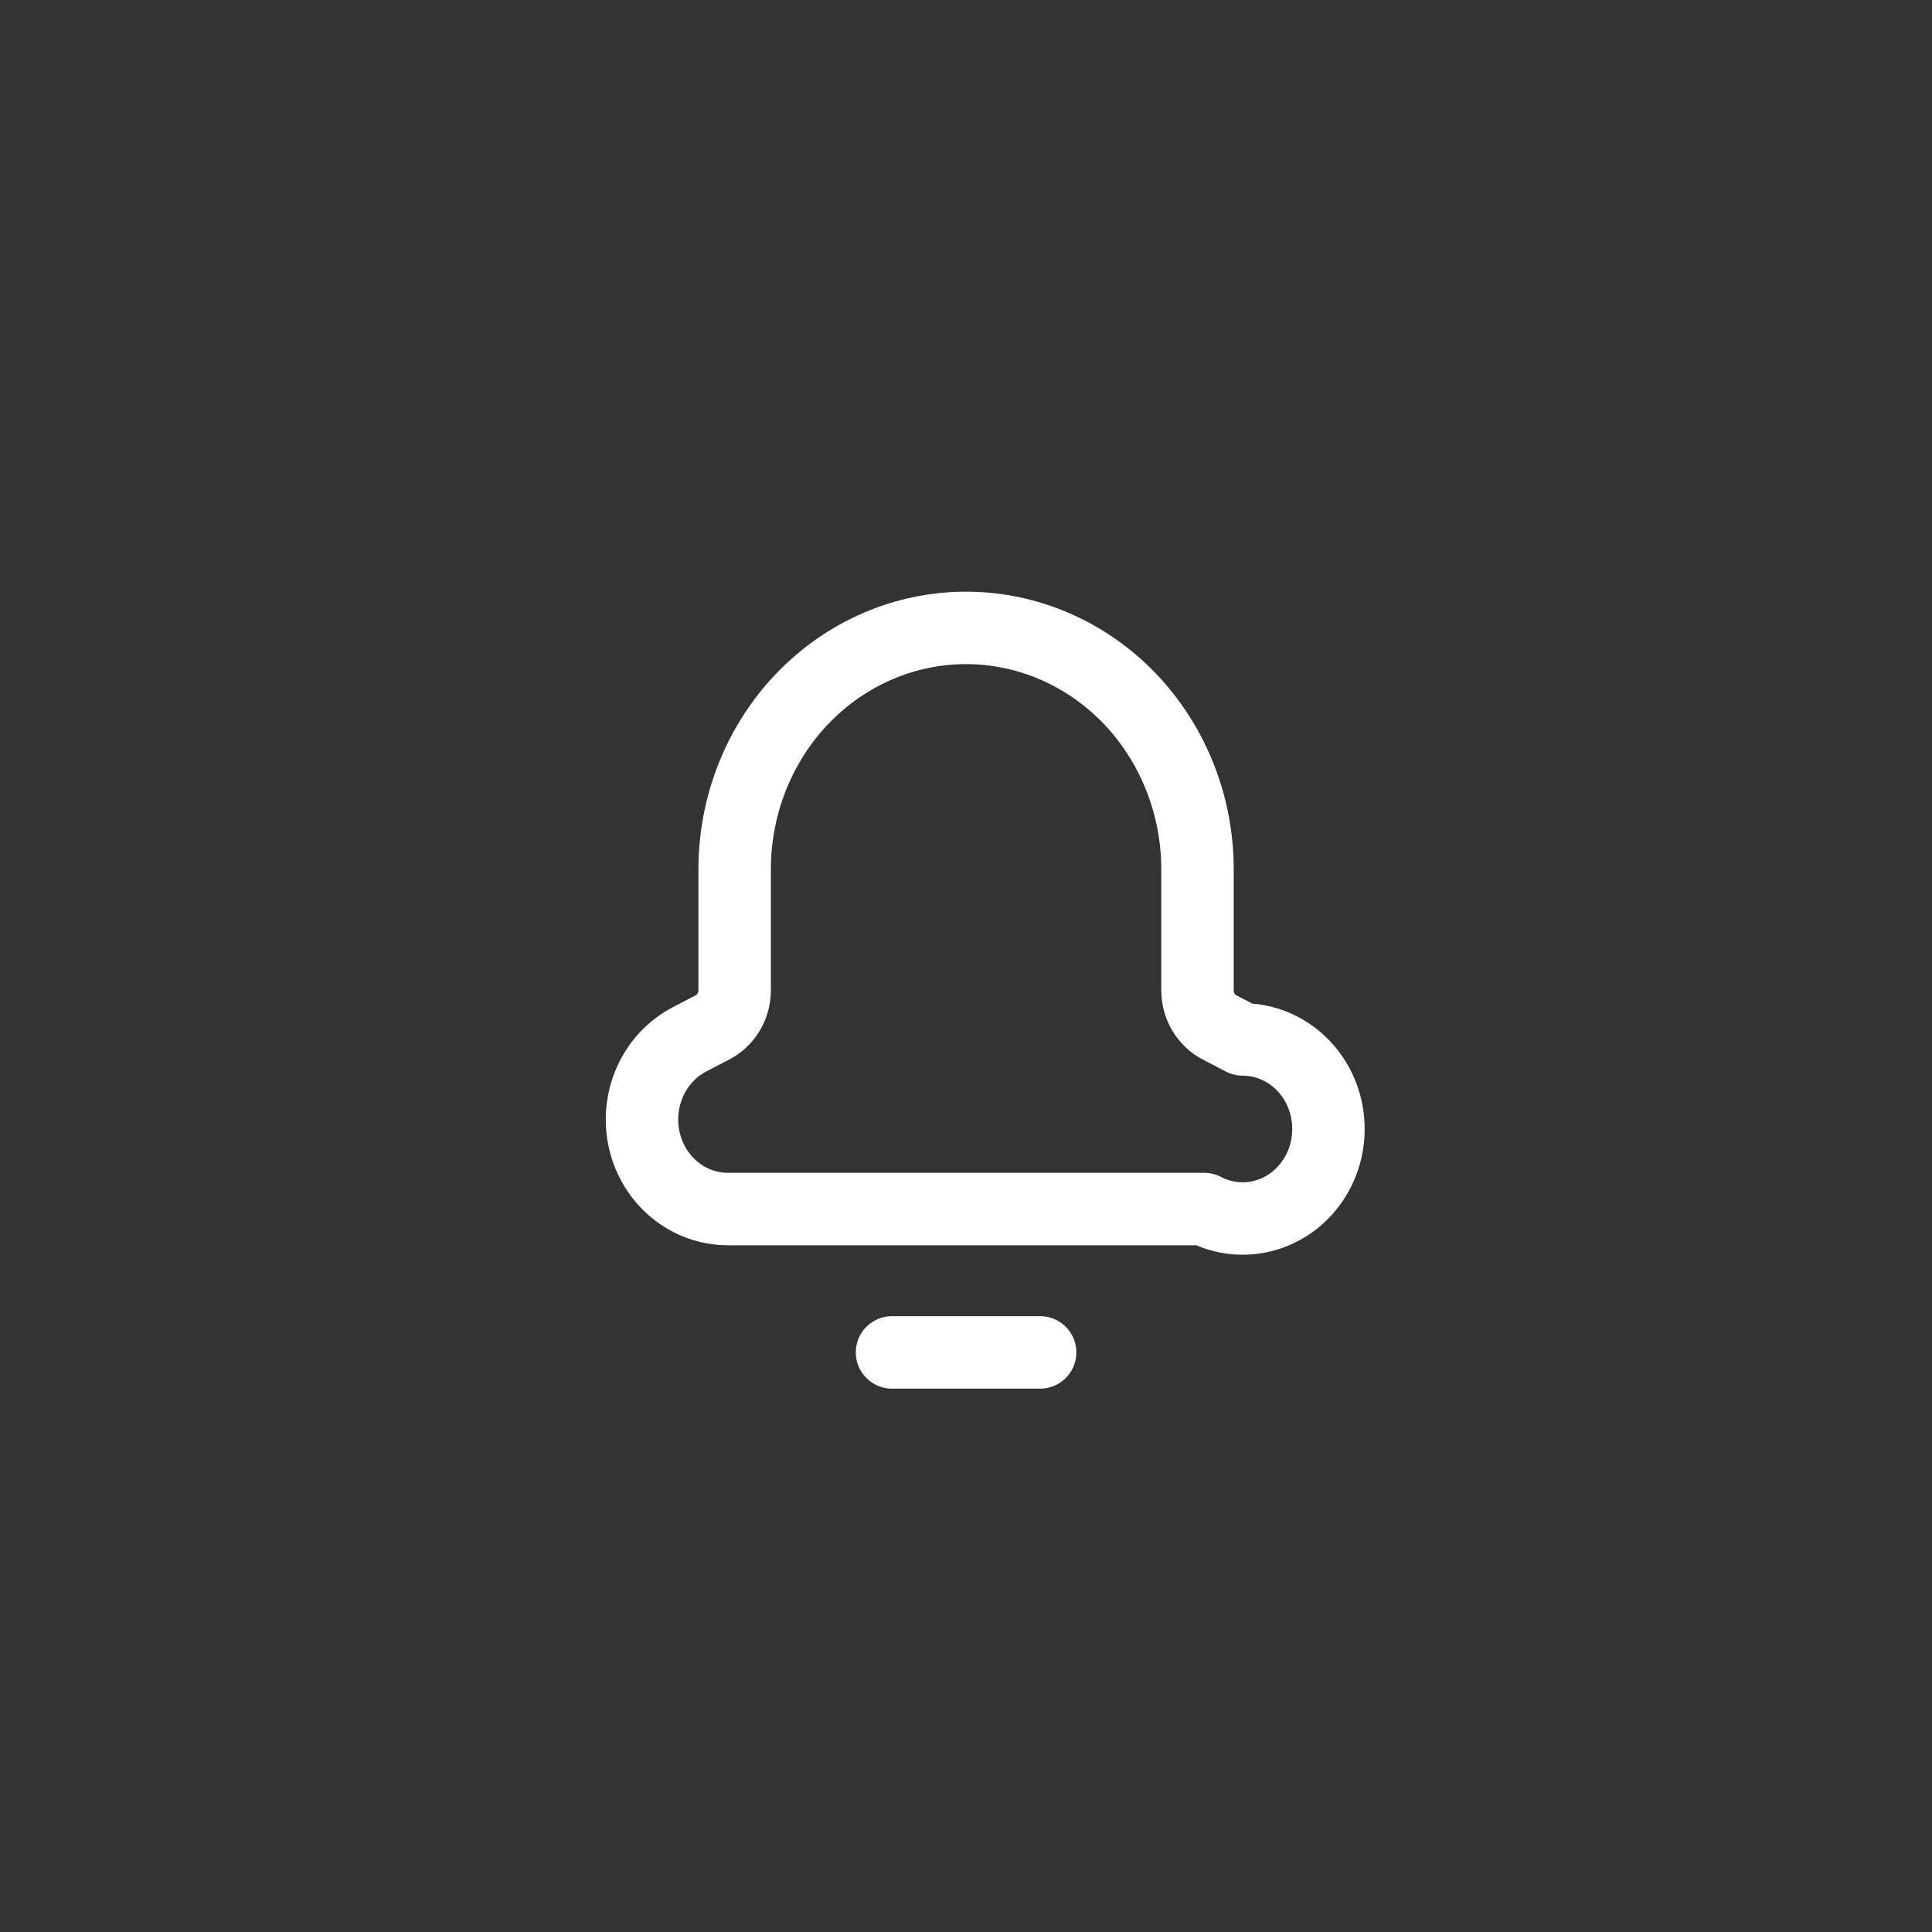 <svg width="40" height="40" viewBox="0 0 40 40" fill="none" xmlns="http://www.w3.org/2000/svg">
<rect x="0" y="0" width="40" height="40" fill="#333333" stroke="none"/>
<path d="M21.535 28H18.468" stroke="white" stroke-width="1.5" stroke-linecap="round" stroke-linejoin="round"/>
<path d="M24.793 18.032V18C24.793 16.674 24.288 15.402 23.39 14.464C22.491 13.527 21.272 13 20.001 13C18.73 13 17.512 13.527 16.613 14.464C15.714 15.402 15.21 16.674 15.21 18V20.504C15.21 20.663 15.167 20.818 15.087 20.953C15.007 21.088 14.893 21.197 14.757 21.268L14.275 21.519C13.917 21.706 13.629 22.013 13.46 22.391C13.29 22.77 13.247 23.197 13.339 23.604C13.431 24.011 13.652 24.373 13.966 24.632C14.28 24.891 14.669 25.032 15.07 25.032H24.933C25.173 25.157 25.436 25.224 25.704 25.228C25.973 25.232 26.238 25.172 26.481 25.053C26.724 24.935 26.938 24.761 27.107 24.543C27.276 24.326 27.396 24.072 27.457 23.8C27.519 23.528 27.52 23.244 27.462 22.971C27.404 22.698 27.287 22.442 27.121 22.223C26.954 22.004 26.743 21.827 26.501 21.705C26.26 21.583 25.995 21.52 25.727 21.52L25.245 21.269C25.109 21.198 24.995 21.088 24.915 20.953C24.835 20.818 24.793 20.663 24.793 20.504V18.032V18.032Z" stroke="white" stroke-width="1.5" stroke-linecap="round" stroke-linejoin="round"/>
</svg>
